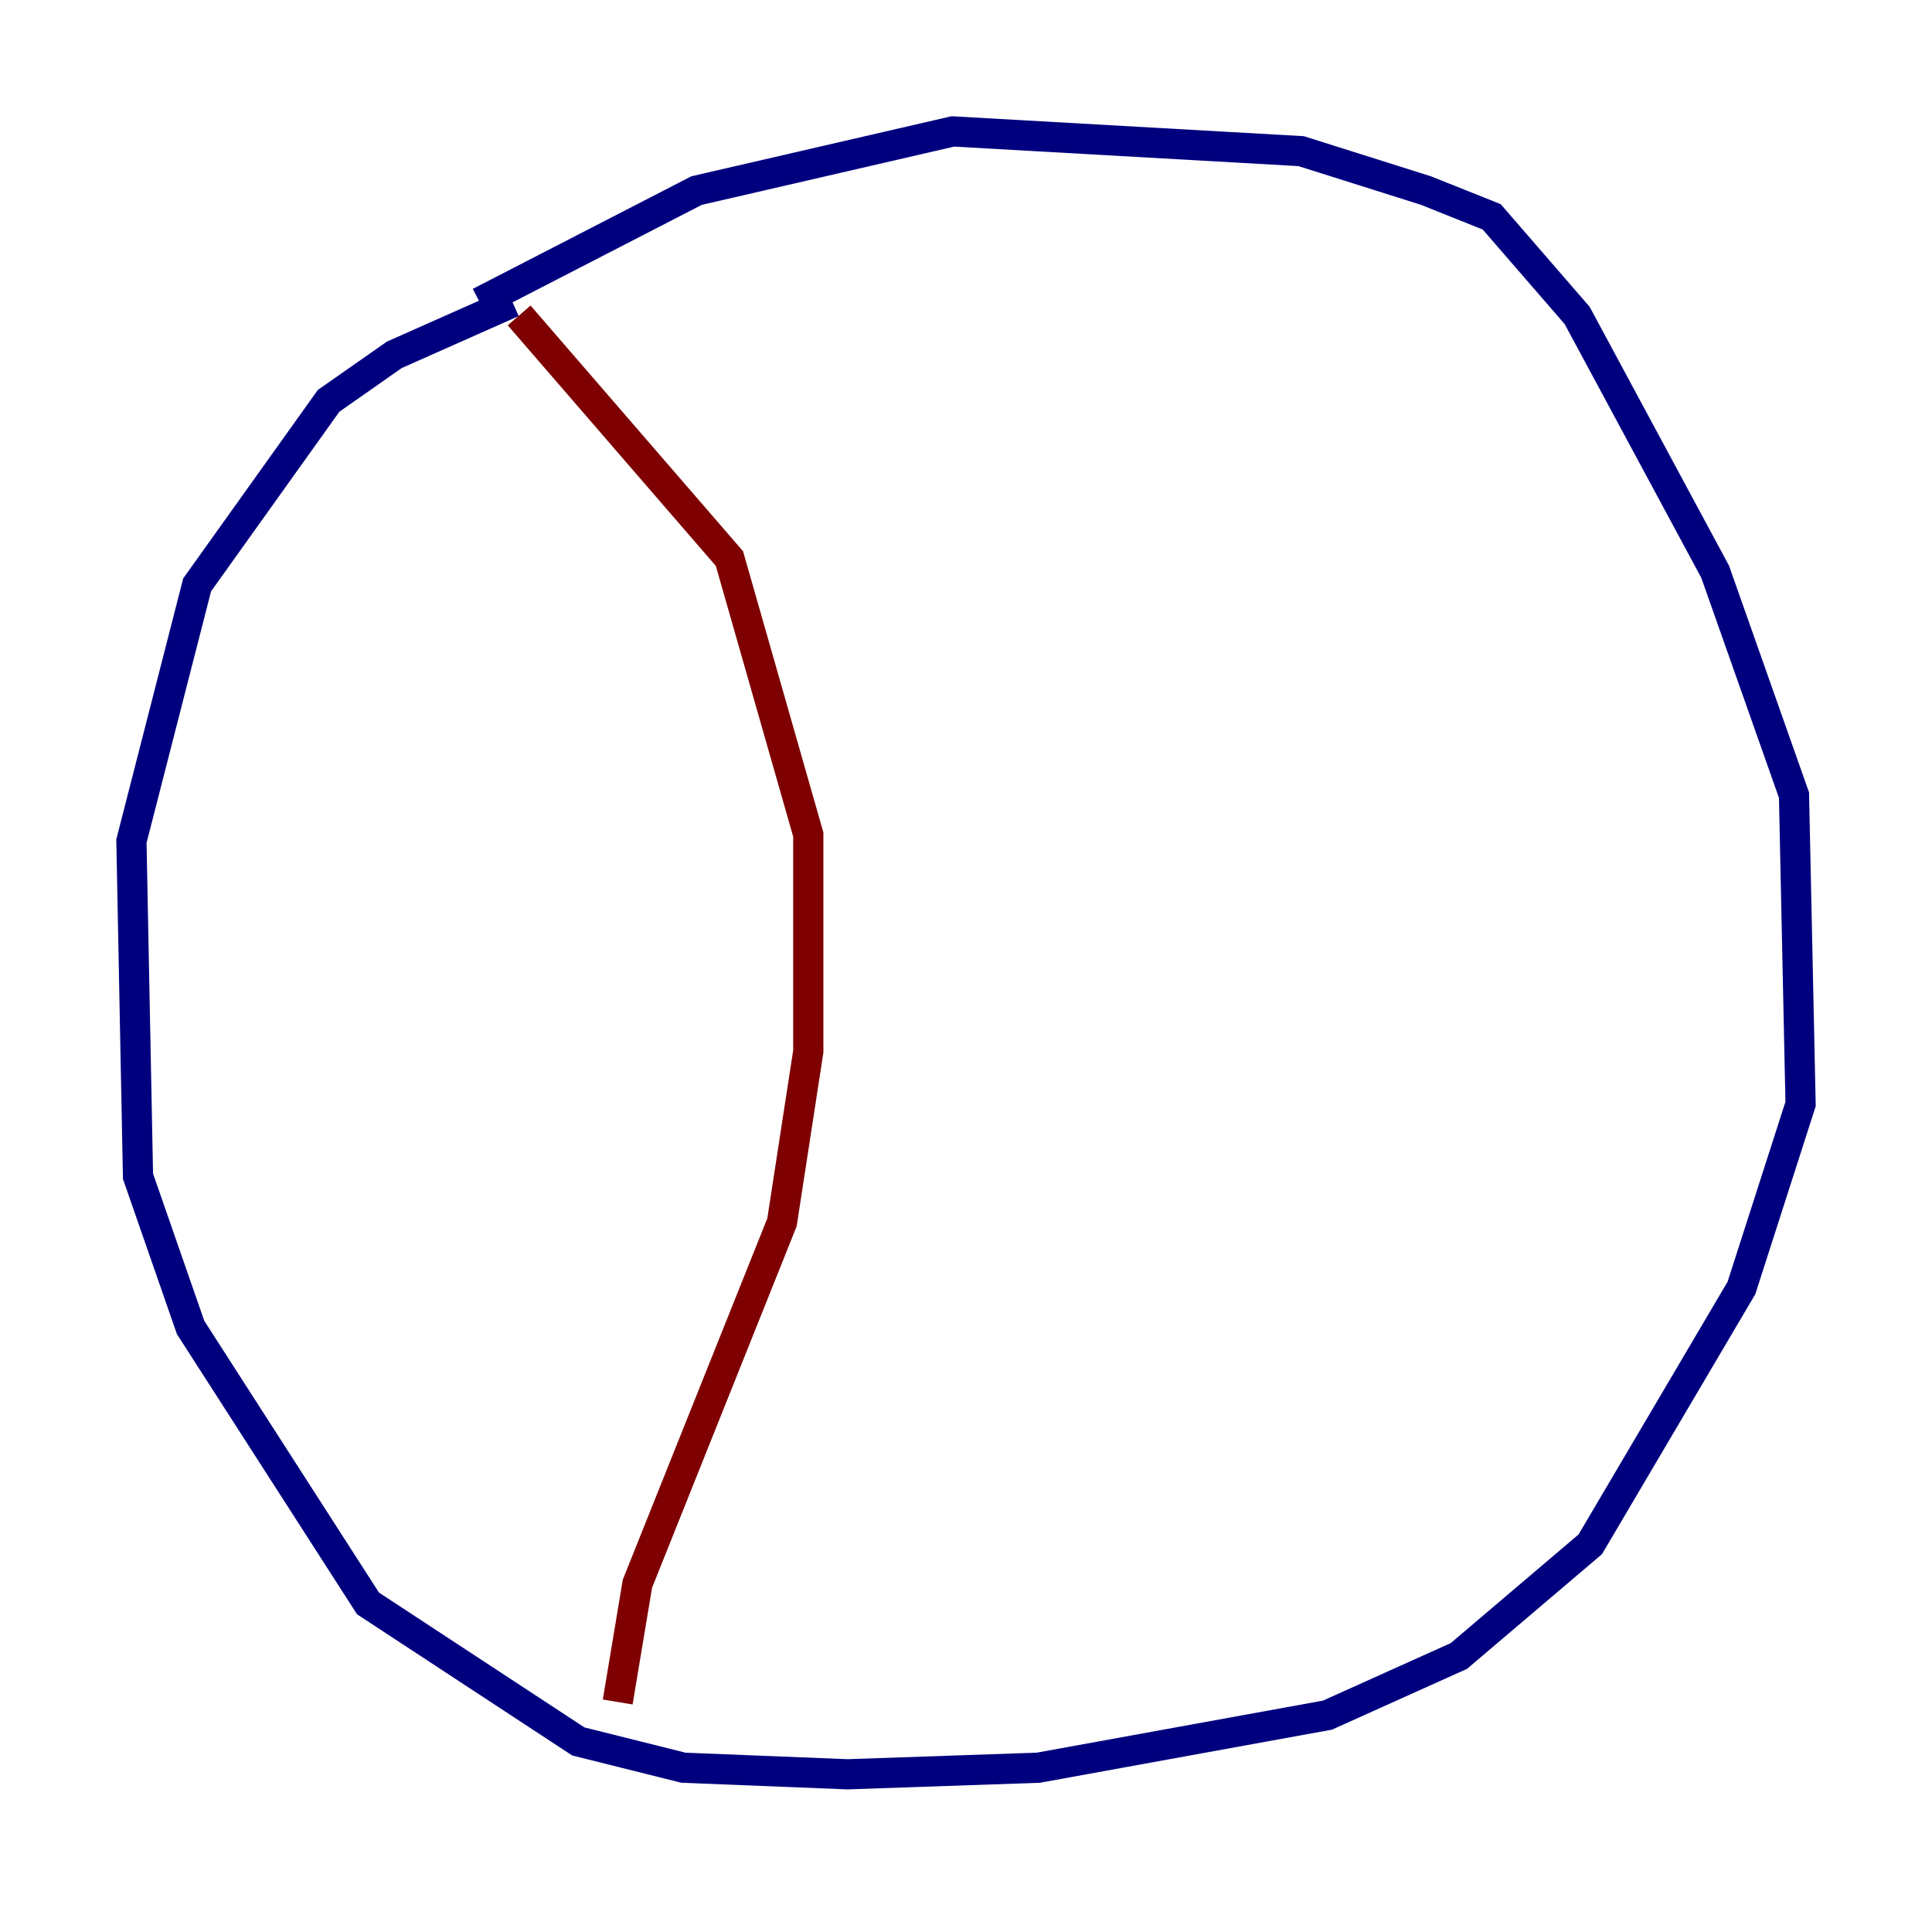 <?xml version="1.0" encoding="utf-8" ?>
<svg baseProfile="tiny" height="128" version="1.2" viewBox="0,0,128,128" width="128" xmlns="http://www.w3.org/2000/svg" xmlns:ev="http://www.w3.org/2001/xml-events" xmlns:xlink="http://www.w3.org/1999/xlink"><defs /><polyline fill="none" points="33.959,20.027 26.122,23.51 21.769,26.558 13.061,38.748 8.707,55.728 9.143,77.932 12.626,87.946 24.381,106.231 38.313,115.374 45.279,117.116 56.163,117.551 68.789,117.116 87.946,113.633 96.653,109.714 105.361,102.313 115.374,85.333 119.293,73.143 118.857,52.68 113.633,37.878 104.49,20.898 98.83,14.367 94.476,12.626 86.204,10.014 63.129,8.707 46.15,12.626 31.782,20.027" stroke="#00007f" stroke-width="2" /><polyline fill="none" points="34.395,20.898 48.327,37.007 53.551,55.292 53.551,69.66 51.809,80.98 42.231,104.925 40.925,112.762" stroke="#7f0000" stroke-width="2" /></svg>